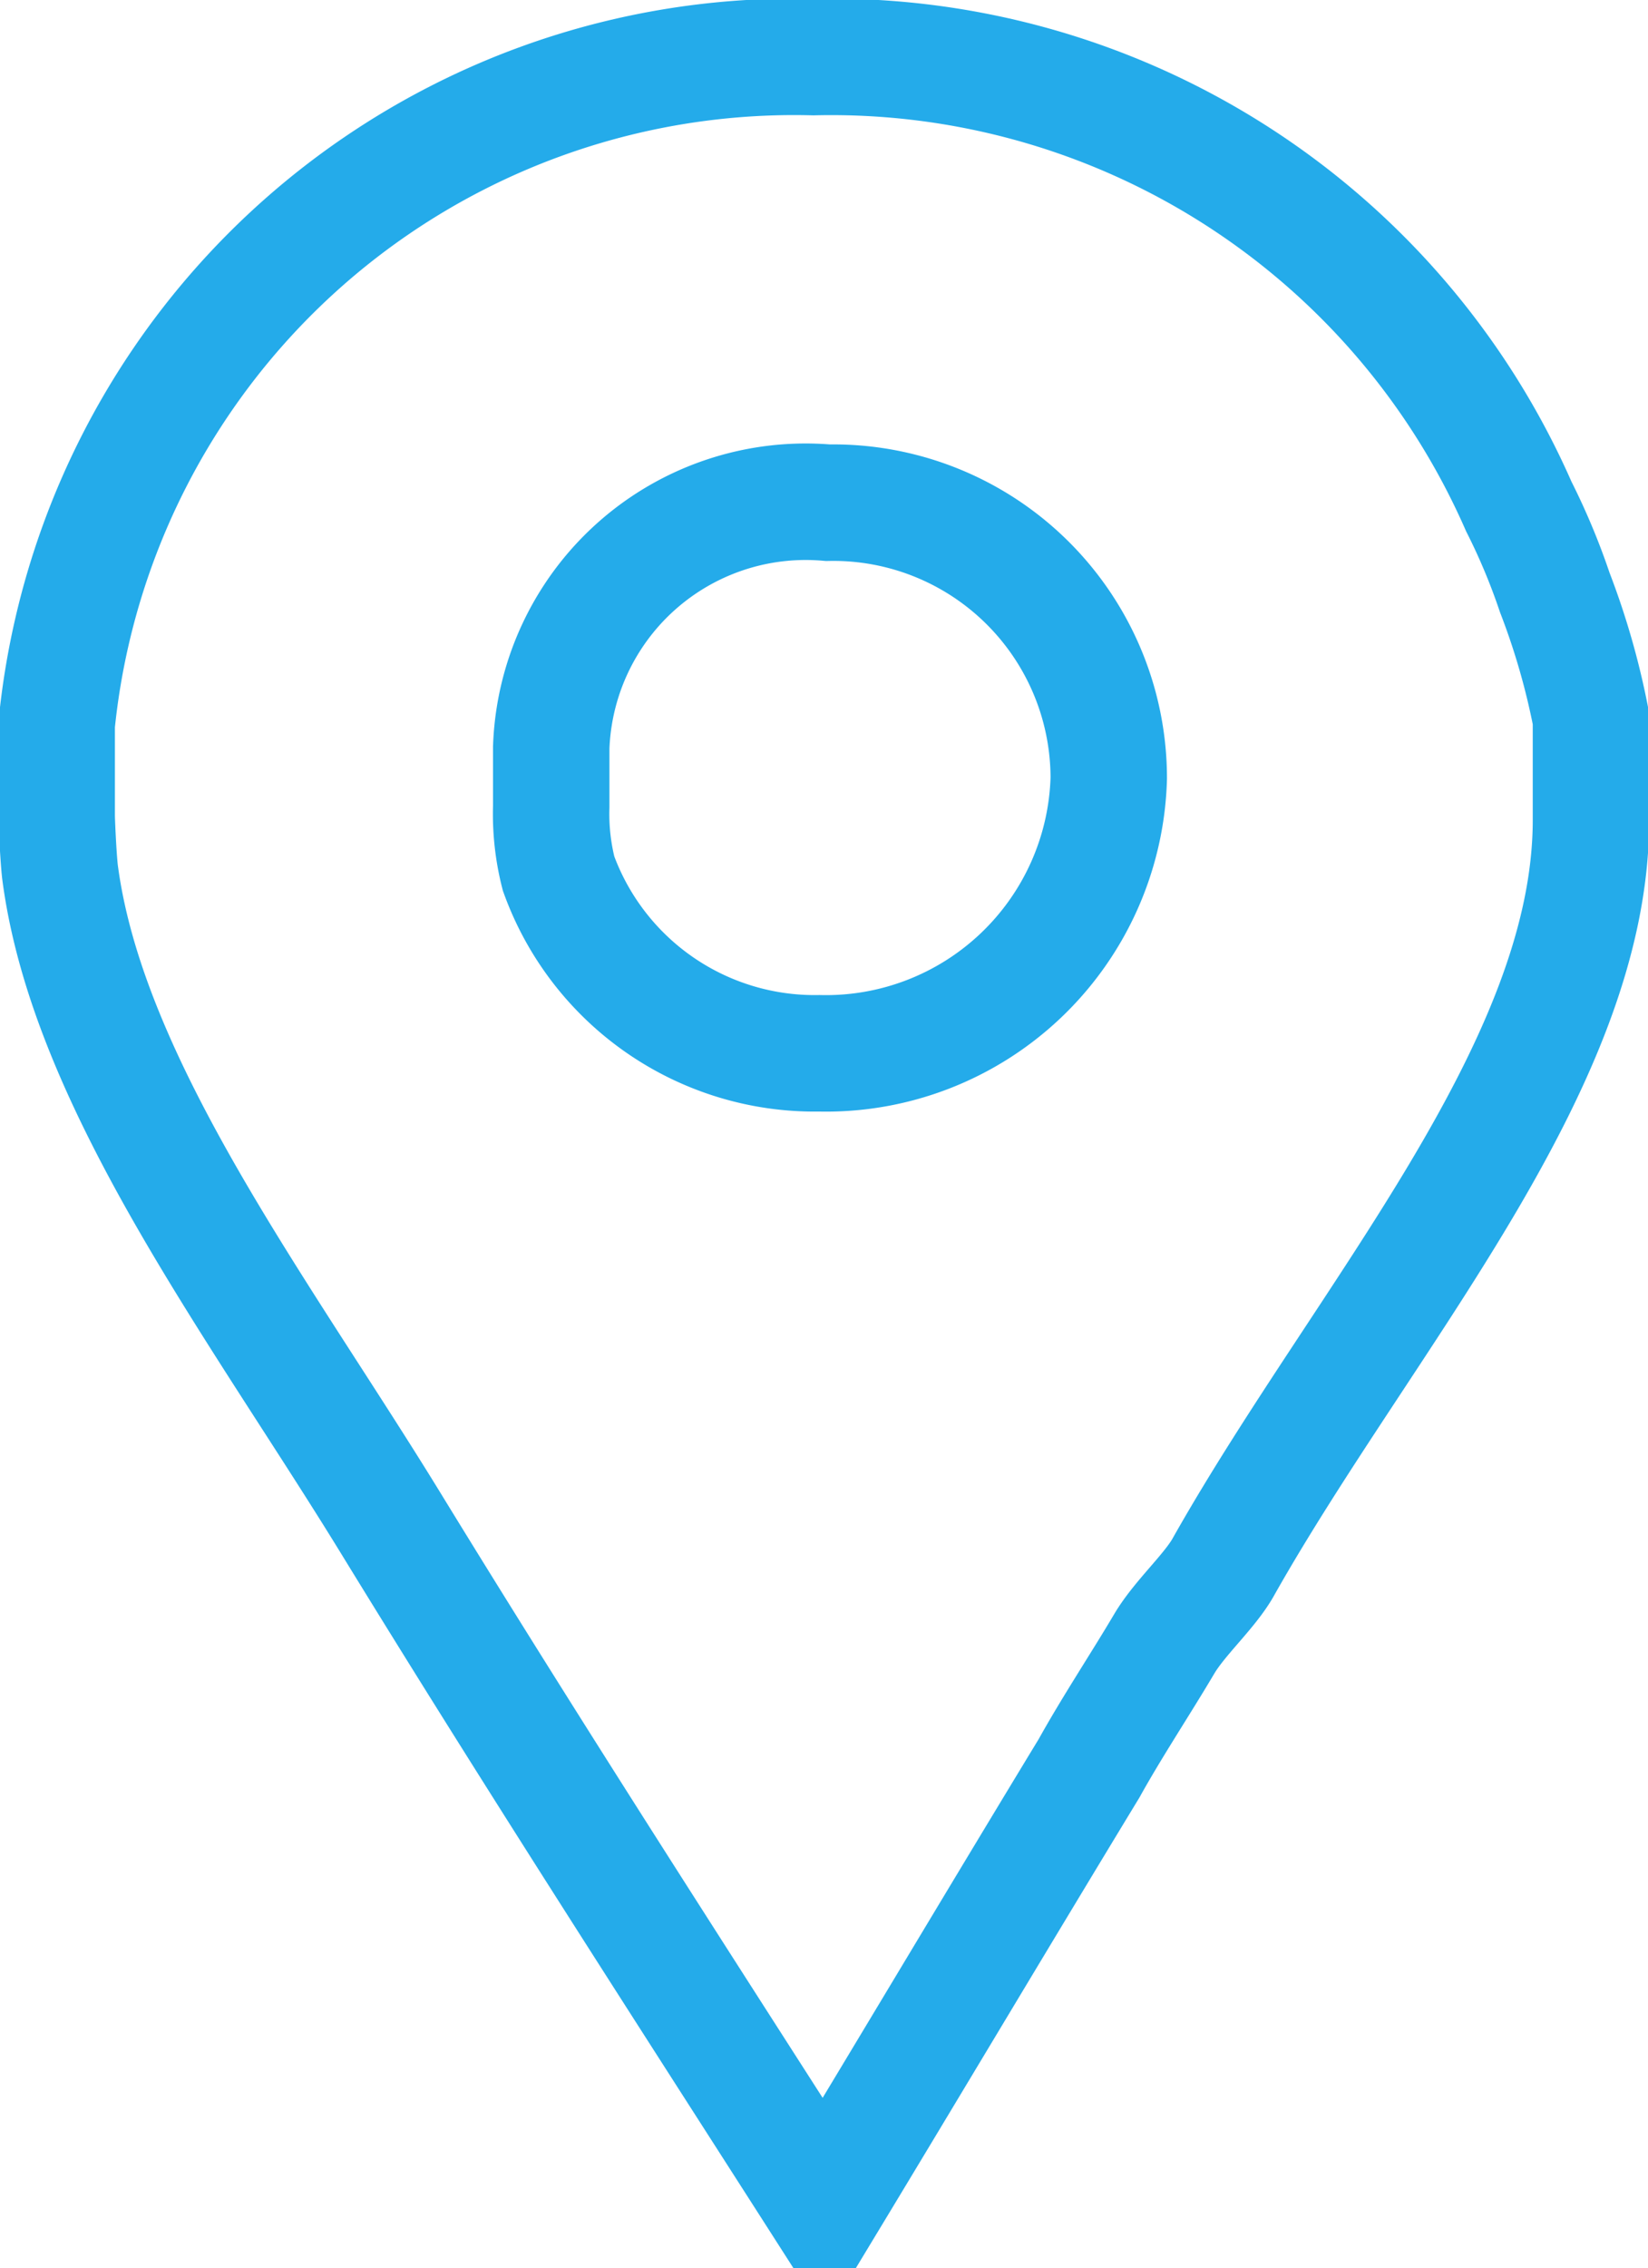 <svg xmlns="http://www.w3.org/2000/svg" width="14.156" height="19.468" viewBox="0 0 14.156 19.468">
<defs>
    <style>
      .cls-1 {
        fill: none;
        stroke: #24abea;
        stroke-width: 1px;
        fill-rule: evenodd;
      }
    </style>
  </defs>
  <path id="Forma_1_копия_18_copy_3" data-name="Forma 1 копия 18 copy 3" class="cls-1" d="M27.918,542.523a5.62,5.62,0,0,0-.309-0.738,6.448,6.448,0,0,0-6.059-3.857,6.365,6.365,0,0,0-6.5,5.728v0.787c0,0.034.012,0.329,0.028,0.476,0.238,1.839,1.741,3.792,2.864,5.63,1.207,1.968,2.46,3.906,3.7,5.842,0.765-1.264,1.528-2.544,2.276-3.775,0.2-.36.441-0.722,0.645-1.067,0.136-.23.4-0.459,0.515-0.673,1.207-2.132,3.151-4.282,3.151-6.4v-0.87A6.361,6.361,0,0,0,27.918,542.523ZM21.6,546.479a2.339,2.339,0,0,1-2.239-1.543,2.066,2.066,0,0,1-.063-0.575v-0.508a2.187,2.187,0,0,1,2.376-2.1,2.366,2.366,0,0,1,2.413,2.364A2.43,2.43,0,0,1,21.6,546.479Z" transform="translate(-14.563 -537.438)"/>
</svg>
